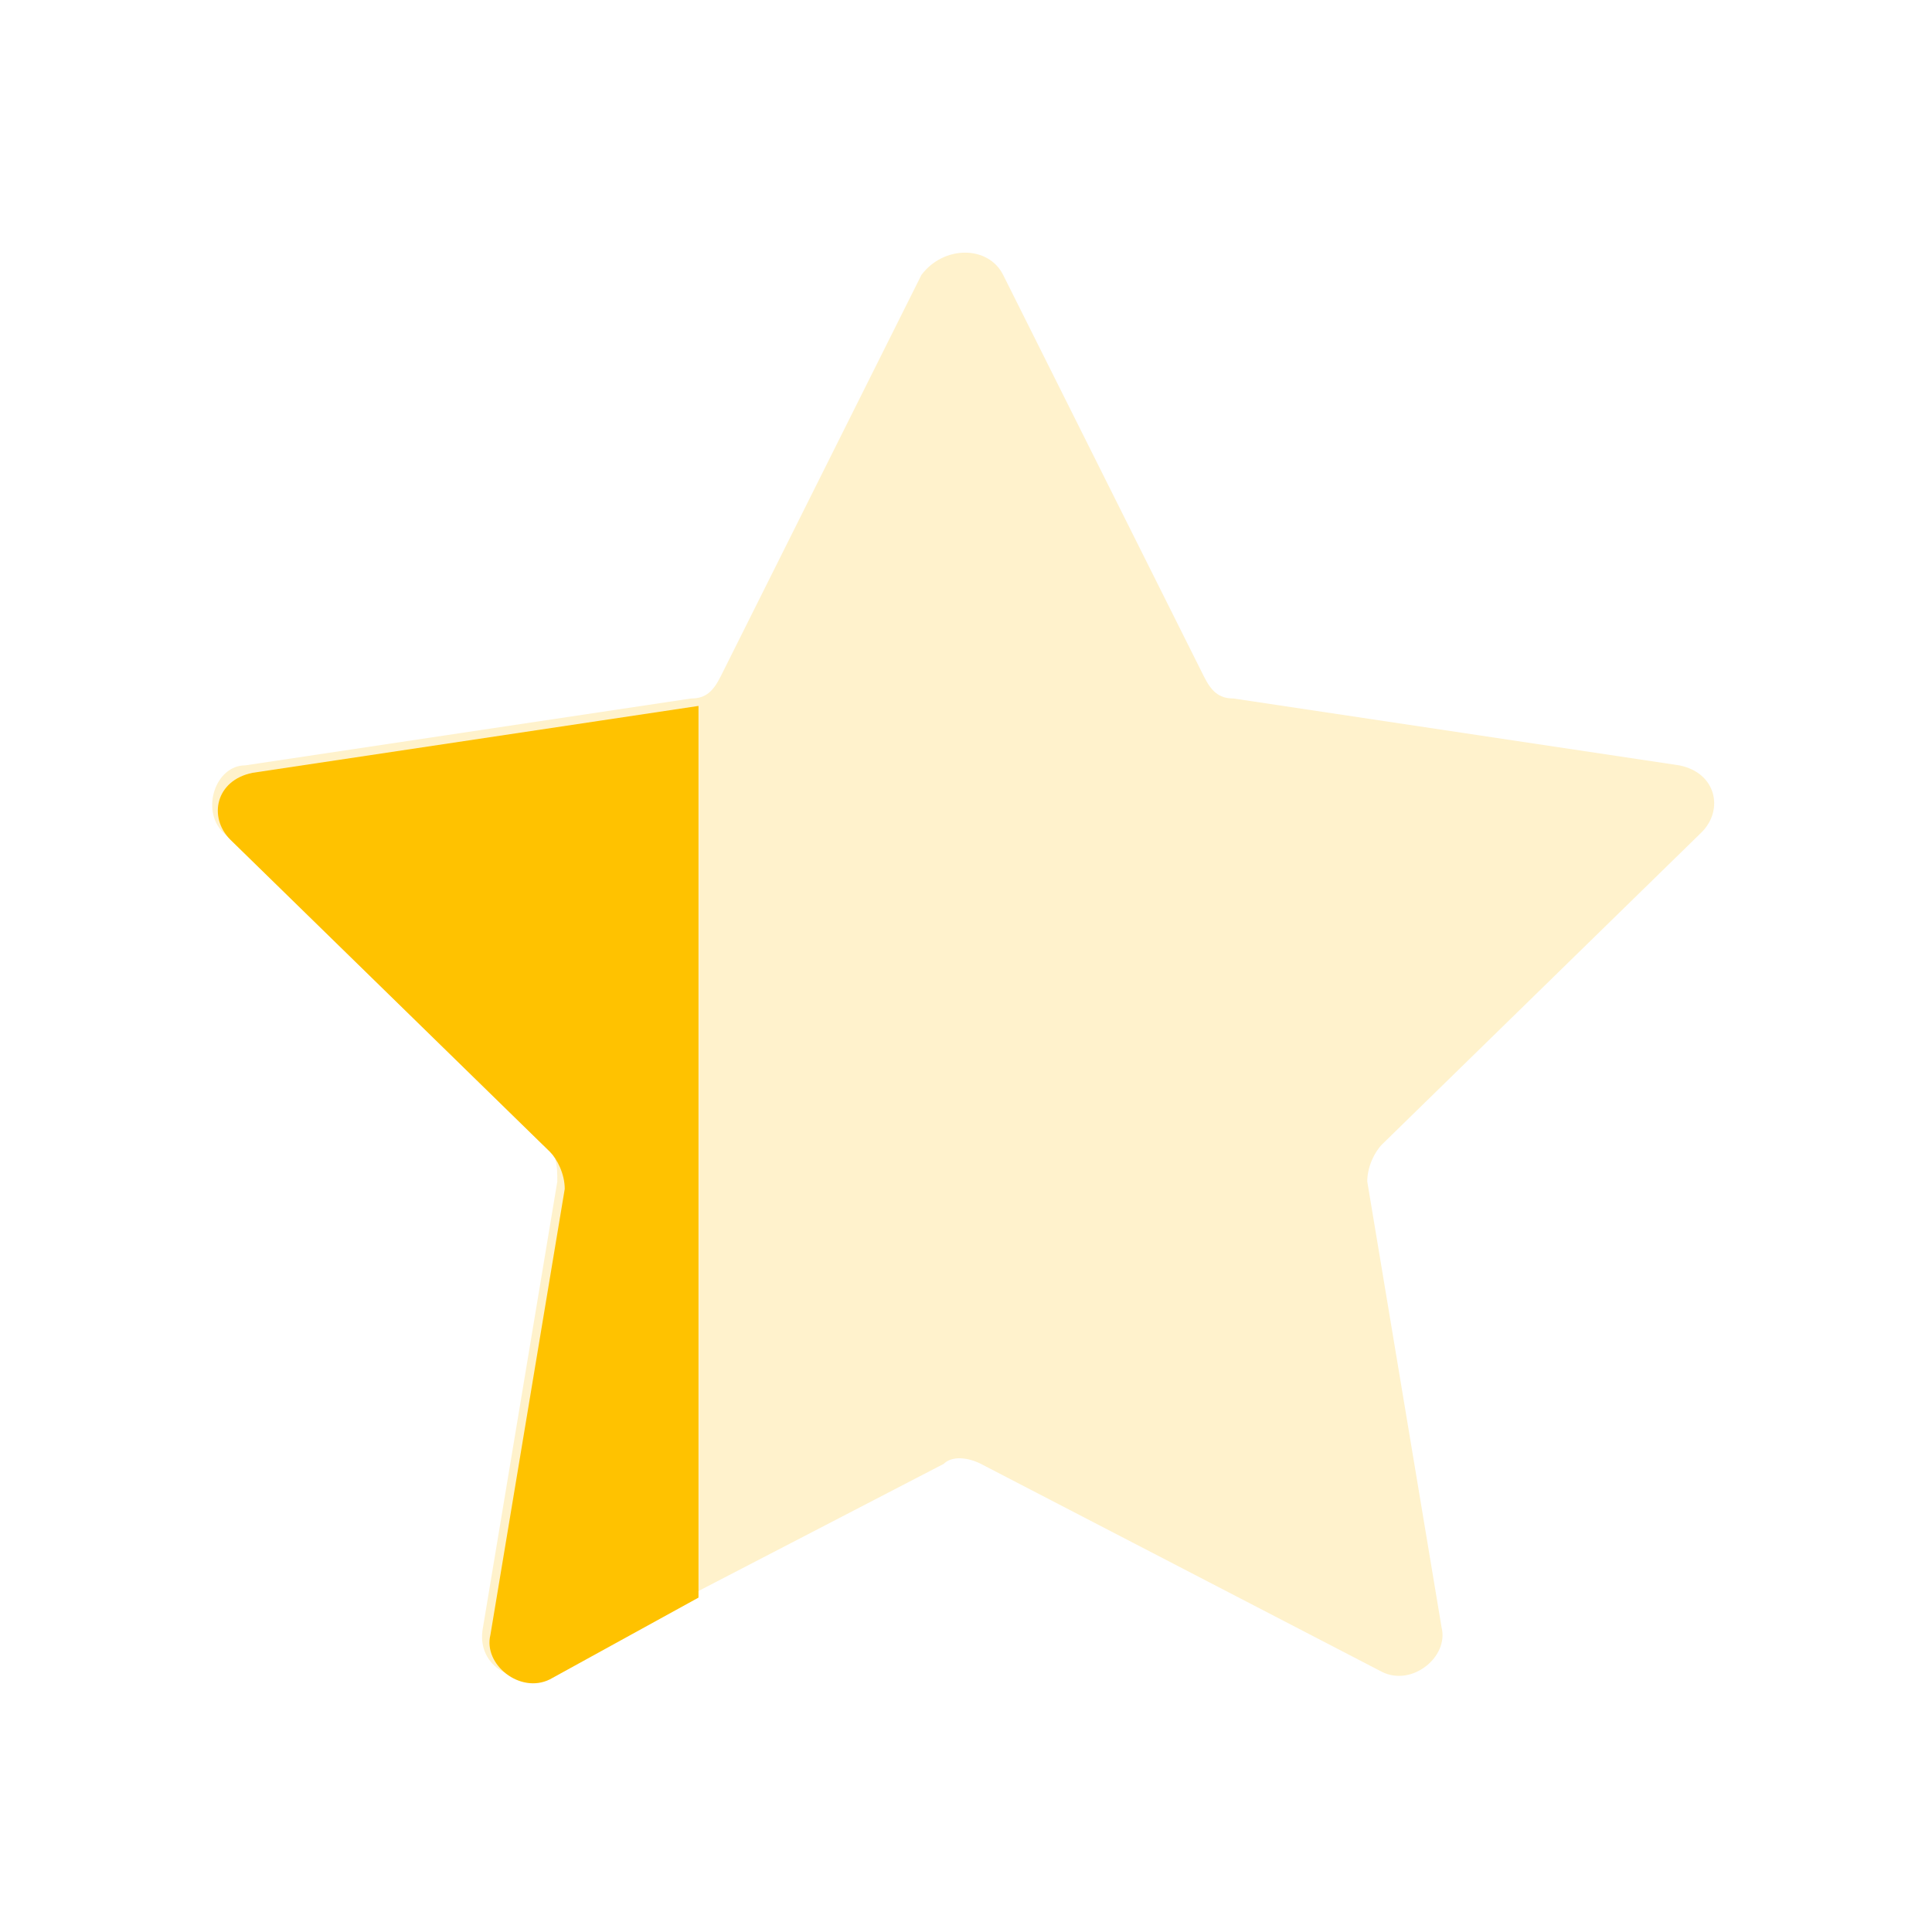 <?xml version="1.0" encoding="utf-8"?>
<!-- Generator: Adobe Illustrator 22.1.0, SVG Export Plug-In . SVG Version: 6.00 Build 0)  -->
<svg version="1.1" id="Layer_1" xmlns="http://www.w3.org/2000/svg" xmlns:xlink="http://www.w3.org/1999/xlink" x="0px" y="0px"
	 viewBox="0 0 26 26" style="enable-background:new 0 0 26 26;" xml:space="preserve">
<style type="text/css">
	.st0{opacity:0.2;fill:#FFC200;}
	.st1{fill:#FFC200;}
</style>
<g>
	<path class="st0" d="M13.5,3.7l2.7,5.4c0.1,0.2,0.2,0.3,0.4,0.3l6,0.9c0.5,0.1,0.6,0.6,0.3,0.9l-4.3,4.2c-0.1,0.1-0.2,0.3-0.2,0.5
		l1,6c0.1,0.4-0.4,0.8-0.8,0.6l-5.4-2.8c-0.2-0.1-0.4-0.1-0.5,0l-5.4,2.8c-0.4,0.2-0.9-0.1-0.8-0.6l1-6c0-0.2,0-0.4-0.2-0.5
		l-4.3-4.2c-0.3-0.3-0.1-0.9,0.3-0.9l6-0.9c0.2,0,0.3-0.1,0.4-0.3l2.7-5.4C12.7,3.3,13.3,3.3,13.5,3.7z"/>
	<path class="st1" d="M9.4,9.7c0-0.1,0-0.2,0-0.2l-6,0.9c-0.5,0.1-0.6,0.6-0.3,0.9l4.3,4.2c0.1,0.1,0.2,0.3,0.2,0.5l-1,6
		c-0.1,0.4,0.4,0.8,0.8,0.6l2-1.1L9.4,9.7z"/>
</g>
</svg>
